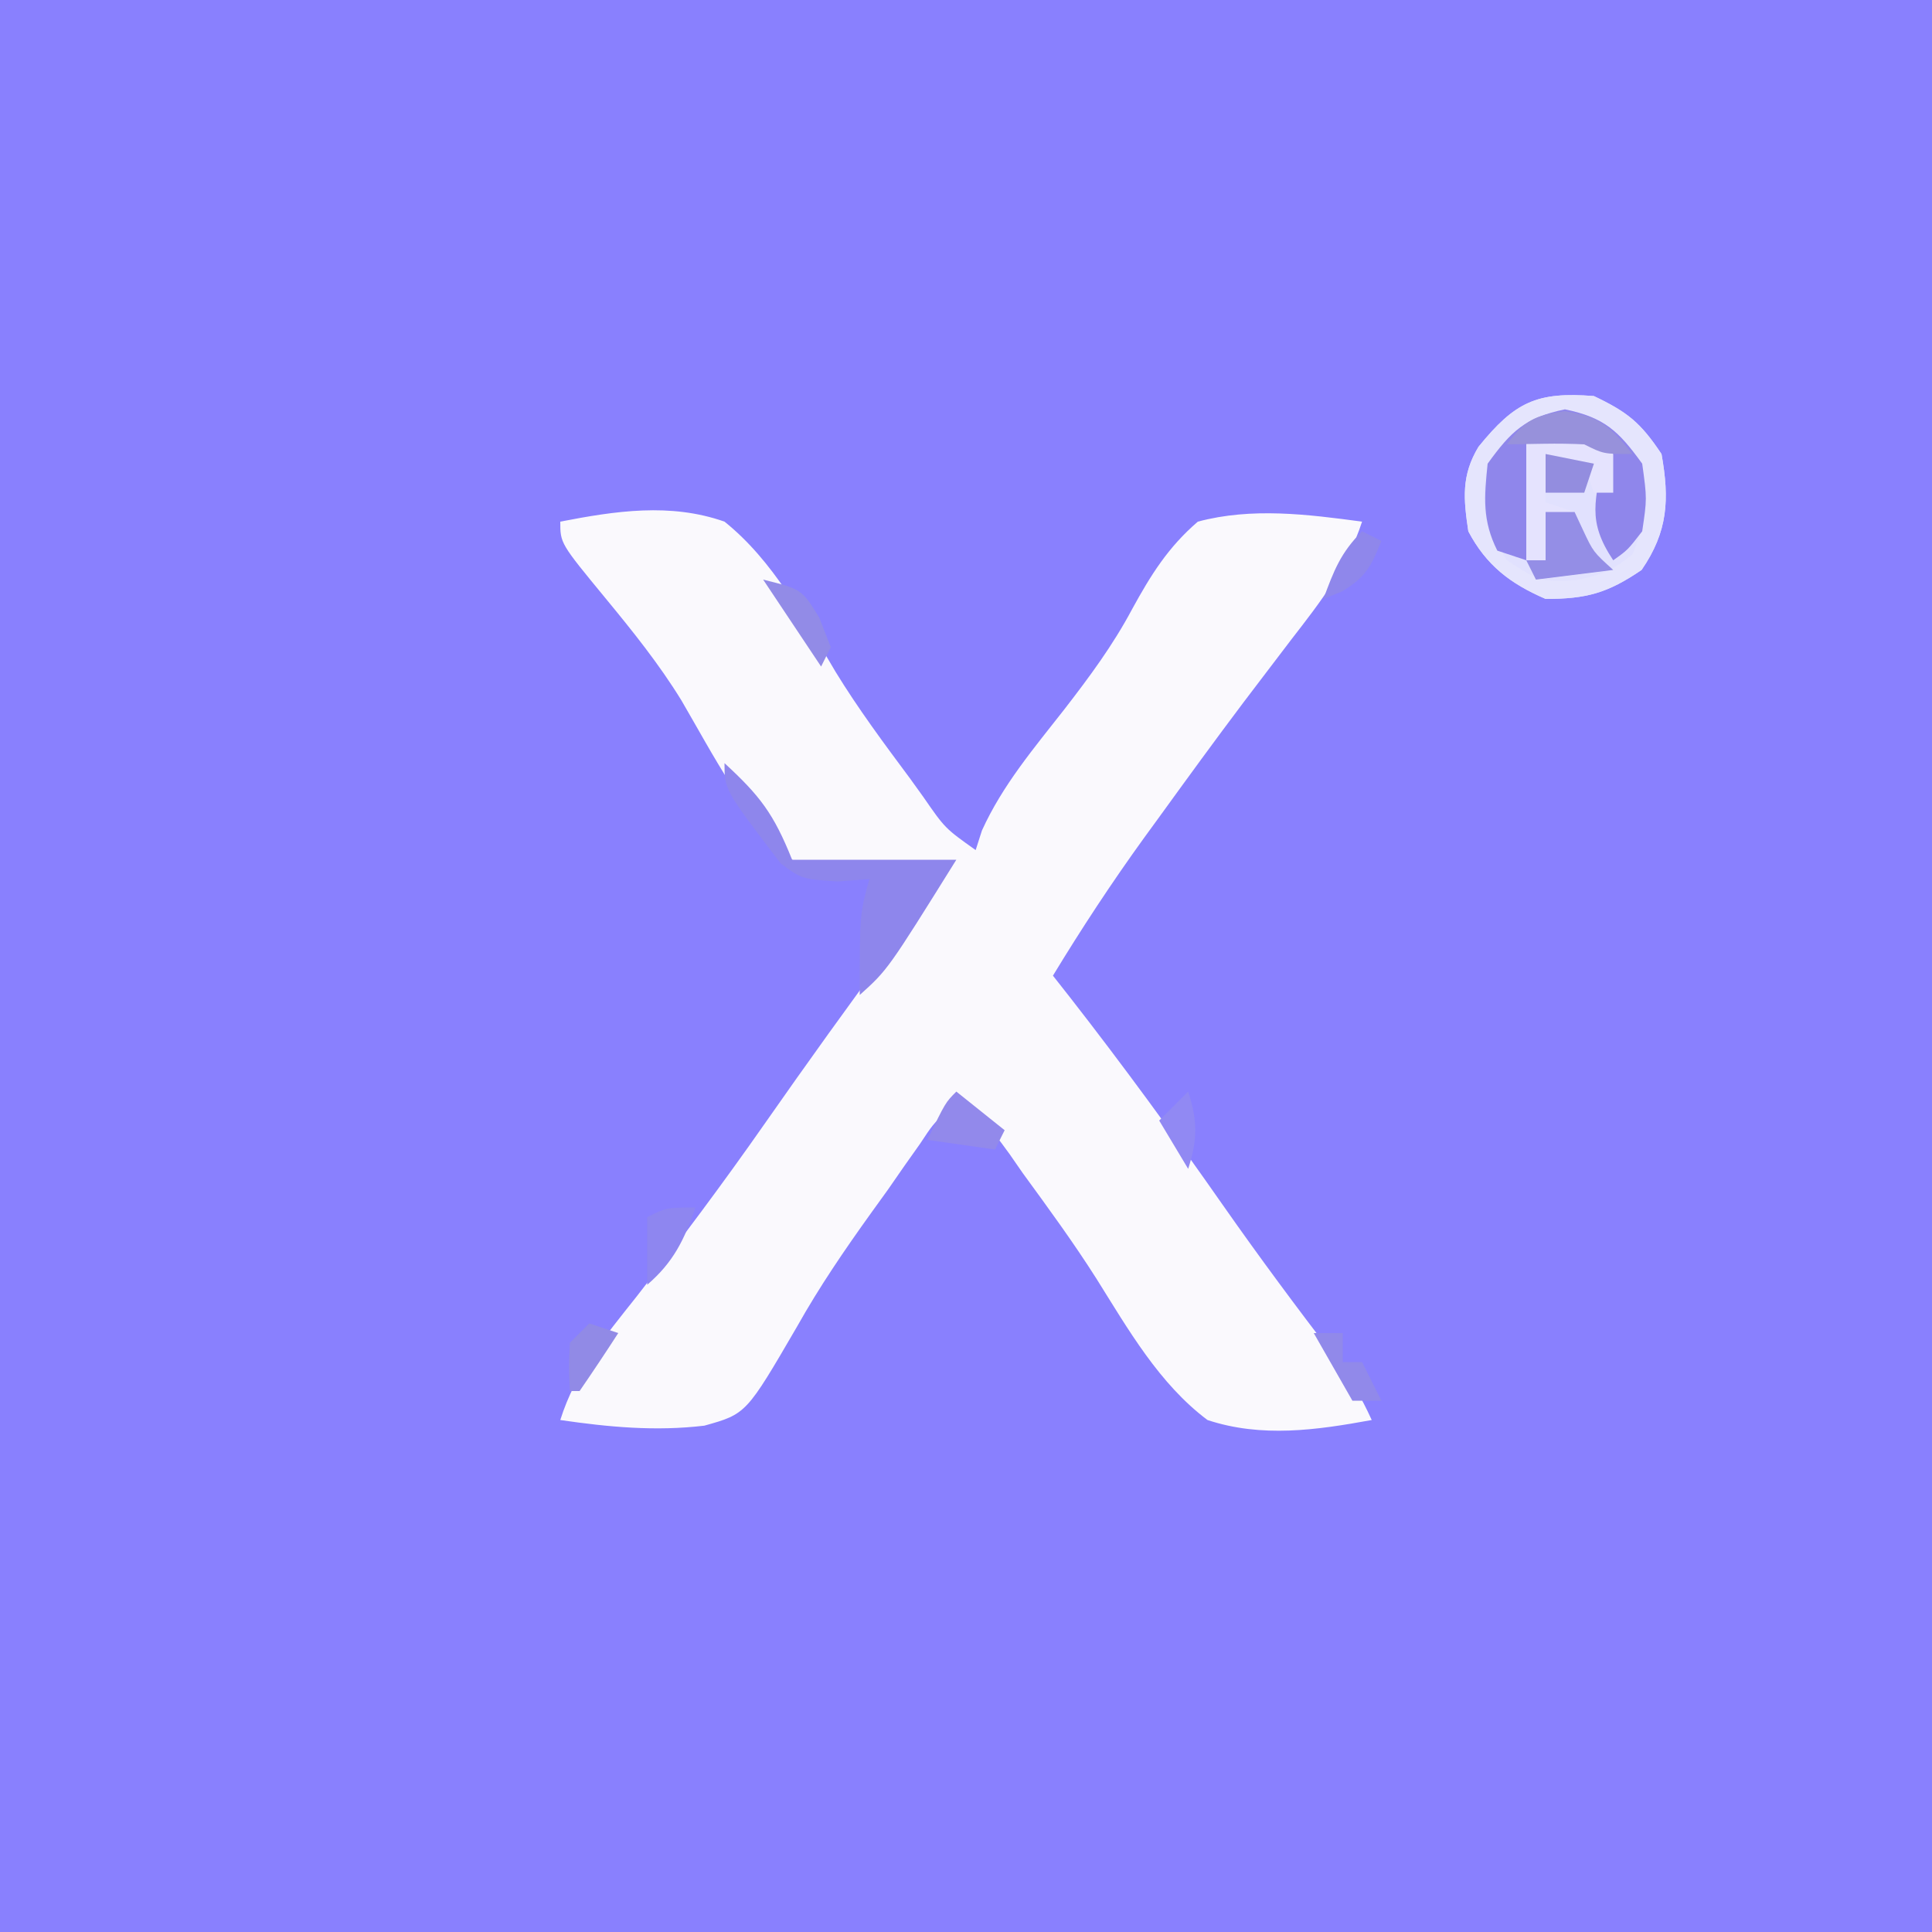 <?xml version="1.0" encoding="UTF-8"?>
<svg version="1.1" xmlns="http://www.w3.org/2000/svg" width="200" height="200">
<rect width="100%" height="100%" fill="#333333" stroke="none"/>
<path d="M0 0 C66 0 132 0 200 0 C200 66 200 132 200 200 C134 200 68 200 0 200 C0 134 0 68 0 0 Z " fill="#8980FE" transform="translate(0,0)"/>
<path d="M0 0 C5.708 -1.108 11.397 -1.971 17 0 C22.062 4.055 25.21 10.027 28.486 15.527 C30.837 19.367 33.501 22.953 36.188 26.562 C36.646 27.199 37.104 27.835 37.576 28.49 C39.83 31.749 39.83 31.749 43 34 C43.215 33.33 43.431 32.659 43.652 31.969 C45.788 27.263 49.04 23.447 52.21 19.393 C54.796 16.049 57.205 12.798 59.195 9.062 C61.124 5.541 62.91 2.658 66 0 C71.585 -1.492 77.348 -0.759 83 0 C81.44 4.79 78.732 8.262 75.688 12.188 C74.605 13.607 73.525 15.028 72.445 16.449 C71.882 17.19 71.319 17.93 70.739 18.693 C67.799 22.594 64.927 26.543 62.062 30.5 C61.532 31.229 61.001 31.957 60.454 32.708 C57.096 37.354 53.974 42.1 51 47 C51.874 48.112 51.874 48.112 52.766 49.246 C58.248 56.271 63.481 63.436 68.584 70.741 C72.352 76.121 76.251 81.378 80.258 86.582 C81.765 88.674 82.94 90.657 84 93 C78.294 94.046 72.613 94.856 67 93 C61.994 89.248 58.789 83.61 55.51 78.379 C53.122 74.617 50.5 71.036 47.875 67.438 C47.425 66.789 46.976 66.141 46.512 65.472 C45.415 63.927 44.215 62.455 43 61 C42.01 61 41.02 61 40 61 C38.53 62.455 38.53 62.455 37.215 64.445 C36.69 65.187 36.165 65.928 35.624 66.692 C35.067 67.495 34.511 68.298 33.938 69.125 C33.354 69.934 32.77 70.744 32.169 71.578 C29.428 75.399 26.822 79.21 24.52 83.312 C19.249 92.37 19.249 92.37 14.915 93.584 C9.863 94.185 5.014 93.733 0 93 C1.585 87.953 4.642 84.333 7.875 80.25 C12.44 74.388 16.871 68.466 21.125 62.375 C25.509 56.098 29.974 49.89 34.524 43.732 C36.405 41.185 38.243 38.635 40 36 C38.996 36.148 37.992 36.296 36.957 36.449 C32.41 36.823 28.24 36.857 24 35 C19.022 30.477 15.892 24.256 12.539 18.503 C10.221 14.733 7.498 11.348 4.688 7.938 C0 2.246 0 2.246 0 0 Z " fill="#FAF9FD" transform="translate(58,54)"/>
<path d="M0 0 C3.494 1.668 4.827 2.74 7 6 C7.837 10.705 7.669 14.027 4.938 18 C1.421 20.394 -0.752 21 -5 21 C-8.649 19.424 -11.136 17.533 -13 14 C-13.497 10.647 -13.741 8.229 -11.945 5.25 C-8.164 0.596 -5.918 -0.464 0 0 Z " fill="#E1E1FE" transform="translate(165,41)"/>
<path d="M0 0 C3.494 1.668 4.827 2.74 7 6 C7.837 10.705 7.669 14.027 4.938 18 C1.421 20.394 -0.752 21 -5 21 C-8.649 19.424 -11.136 17.533 -13 14 C-13.497 10.647 -13.741 8.229 -11.945 5.25 C-8.164 0.596 -5.918 -0.464 0 0 Z M-11 7 C-11.792 11.433 -11.504 13.244 -9 17 C-5.933 19.045 -5.331 19.324 -1.875 19.062 C0.744 18.524 1.891 18.088 4 16.375 C5.433 12.97 5.514 10.66 5 7 C2.554 3.619 1.107 2.231 -3 1.375 C-7.107 2.231 -8.554 3.619 -11 7 Z " fill="#E5E5FD" transform="translate(165,41)"/>
<path d="M0 0 C4.107 0.856 5.554 2.244 8 5.625 C8.5 9.25 8.5 9.25 8 12.625 C6.5 14.562 6.5 14.562 5 15.625 C2.214 11.445 3.204 9.478 4 4.625 C1.36 3.965 -1.28 3.305 -4 2.625 C-4 6.915 -4 11.205 -4 15.625 C-4.99 15.295 -5.98 14.965 -7 14.625 C-8.569 11.486 -8.352 9.086 -8 5.625 C-5.554 2.244 -4.107 0.856 0 0 Z " fill="#8F86EB" transform="translate(162,42.375)"/>
<path d="M0 0 C3.662 3.373 5.089 5.223 7 10 C12.61 10 18.22 10 24 10 C16.902 21.384 16.902 21.384 14 24 C14 15.625 14 15.625 15 12 C13.391 12.124 13.391 12.124 11.75 12.25 C8 12 8 12 5.812 10.375 C0 2.759 0 2.759 0 0 Z " fill="#8E86EC" transform="translate(75,79)"/>
<path d="M0 0 C6 0 6 0 9 2 C9 3.32 9 4.64 9 6 C8.34 6 7.68 6 7 6 C6.67 5.01 6.34 4.02 6 3 C3.985 2.267 3.985 2.267 2 2 C2 3.65 2 5.3 2 7 C2.99 7.33 3.98 7.66 5 8 C4.01 8 3.02 8 2 8 C2 9.65 2 11.3 2 13 C1.34 13 0.68 13 0 13 C0 8.71 0 4.42 0 0 Z " fill="#E5E3FE" transform="translate(158,45)"/>
<path d="M0 0 C0.99 0 1.98 0 3 0 C3.289 0.619 3.578 1.238 3.875 1.875 C4.937 4.133 4.937 4.133 7 6 C4.36 6.33 1.72 6.66 -1 7 C-1.33 6.34 -1.66 5.68 -2 5 C-1.34 5 -0.68 5 0 5 C0 3.35 0 1.7 0 0 Z " fill="#948EE6" transform="translate(160,53)"/>
<path d="M0 0 C3.673 0.525 4.765 1.61 7.062 4.438 C4.062 4.438 4.062 4.438 2.062 3.438 C0.689 3.369 -0.688 3.353 -2.062 3.375 C-3.981 3.406 -3.981 3.406 -5.938 3.438 C-4.065 0.941 -3.148 0.469 0 0 Z " fill="#9791DB" transform="translate(161.938,42.562)"/>
<path d="M0 0 C1.65 1.32 3.3 2.64 5 4 C4.67 4.66 4.34 5.32 4 6 C1.69 5.67 -0.62 5.34 -3 5 C-1.125 1.125 -1.125 1.125 0 0 Z " fill="#9289EB" transform="translate(99,113)"/>
<path d="M0 0 C-1.186 3.375 -2.276 5.647 -5 8 C-5 5.69 -5 3.38 -5 1 C-3 0 -3 0 0 0 Z " fill="#8E86F0" transform="translate(72,125)"/>
<path d="M0 0 C4 1 4 1 5.812 3.938 C6.204 4.948 6.596 5.959 7 7 C6.67 7.66 6.34 8.32 6 9 C4.02 6.03 2.04 3.06 0 0 Z " fill="#928BE7" transform="translate(79,60)"/>
<path d="M0 0 C0.66 0.33 1.32 0.66 2 1 C0.951 3.622 0.351 4.794 -2.125 6.25 C-2.744 6.497 -3.362 6.745 -4 7 C-2.926 4.085 -2.222 2.222 0 0 Z " fill="#8F87EB" transform="translate(141,55)"/>
<path d="M0 0 C2.475 0.495 2.475 0.495 5 1 C4.67 1.99 4.34 2.98 4 4 C2.68 4 1.36 4 0 4 C0 2.68 0 1.36 0 0 Z " fill="#938DDF" transform="translate(160,47)"/>
<path d="M0 0 C0.99 0 1.98 0 3 0 C3 0.99 3 1.98 3 3 C3.66 3 4.32 3 5 3 C5.66 4.32 6.32 5.64 7 7 C6.01 7 5.02 7 4 7 C2.02 3.535 2.02 3.535 0 0 Z " fill="#9189EA" transform="translate(136,138)"/>
<path d="M0 0 C0.99 0.33 1.98 0.66 3 1 C1.696 3.019 0.362 5.019 -1 7 C-1.33 7 -1.66 7 -2 7 C-2.125 4.625 -2.125 4.625 -2 2 C-1.34 1.34 -0.68 0.68 0 0 Z " fill="#918AE6" transform="translate(61,137)"/>
<path d="M0 0 C0.981 3.053 0.981 4.947 0 8 C-0.99 6.35 -1.98 4.7 -3 3 C-2.01 2.01 -1.02 1.02 0 0 Z " fill="#9189F3" transform="translate(123,113)"/>
</svg>
